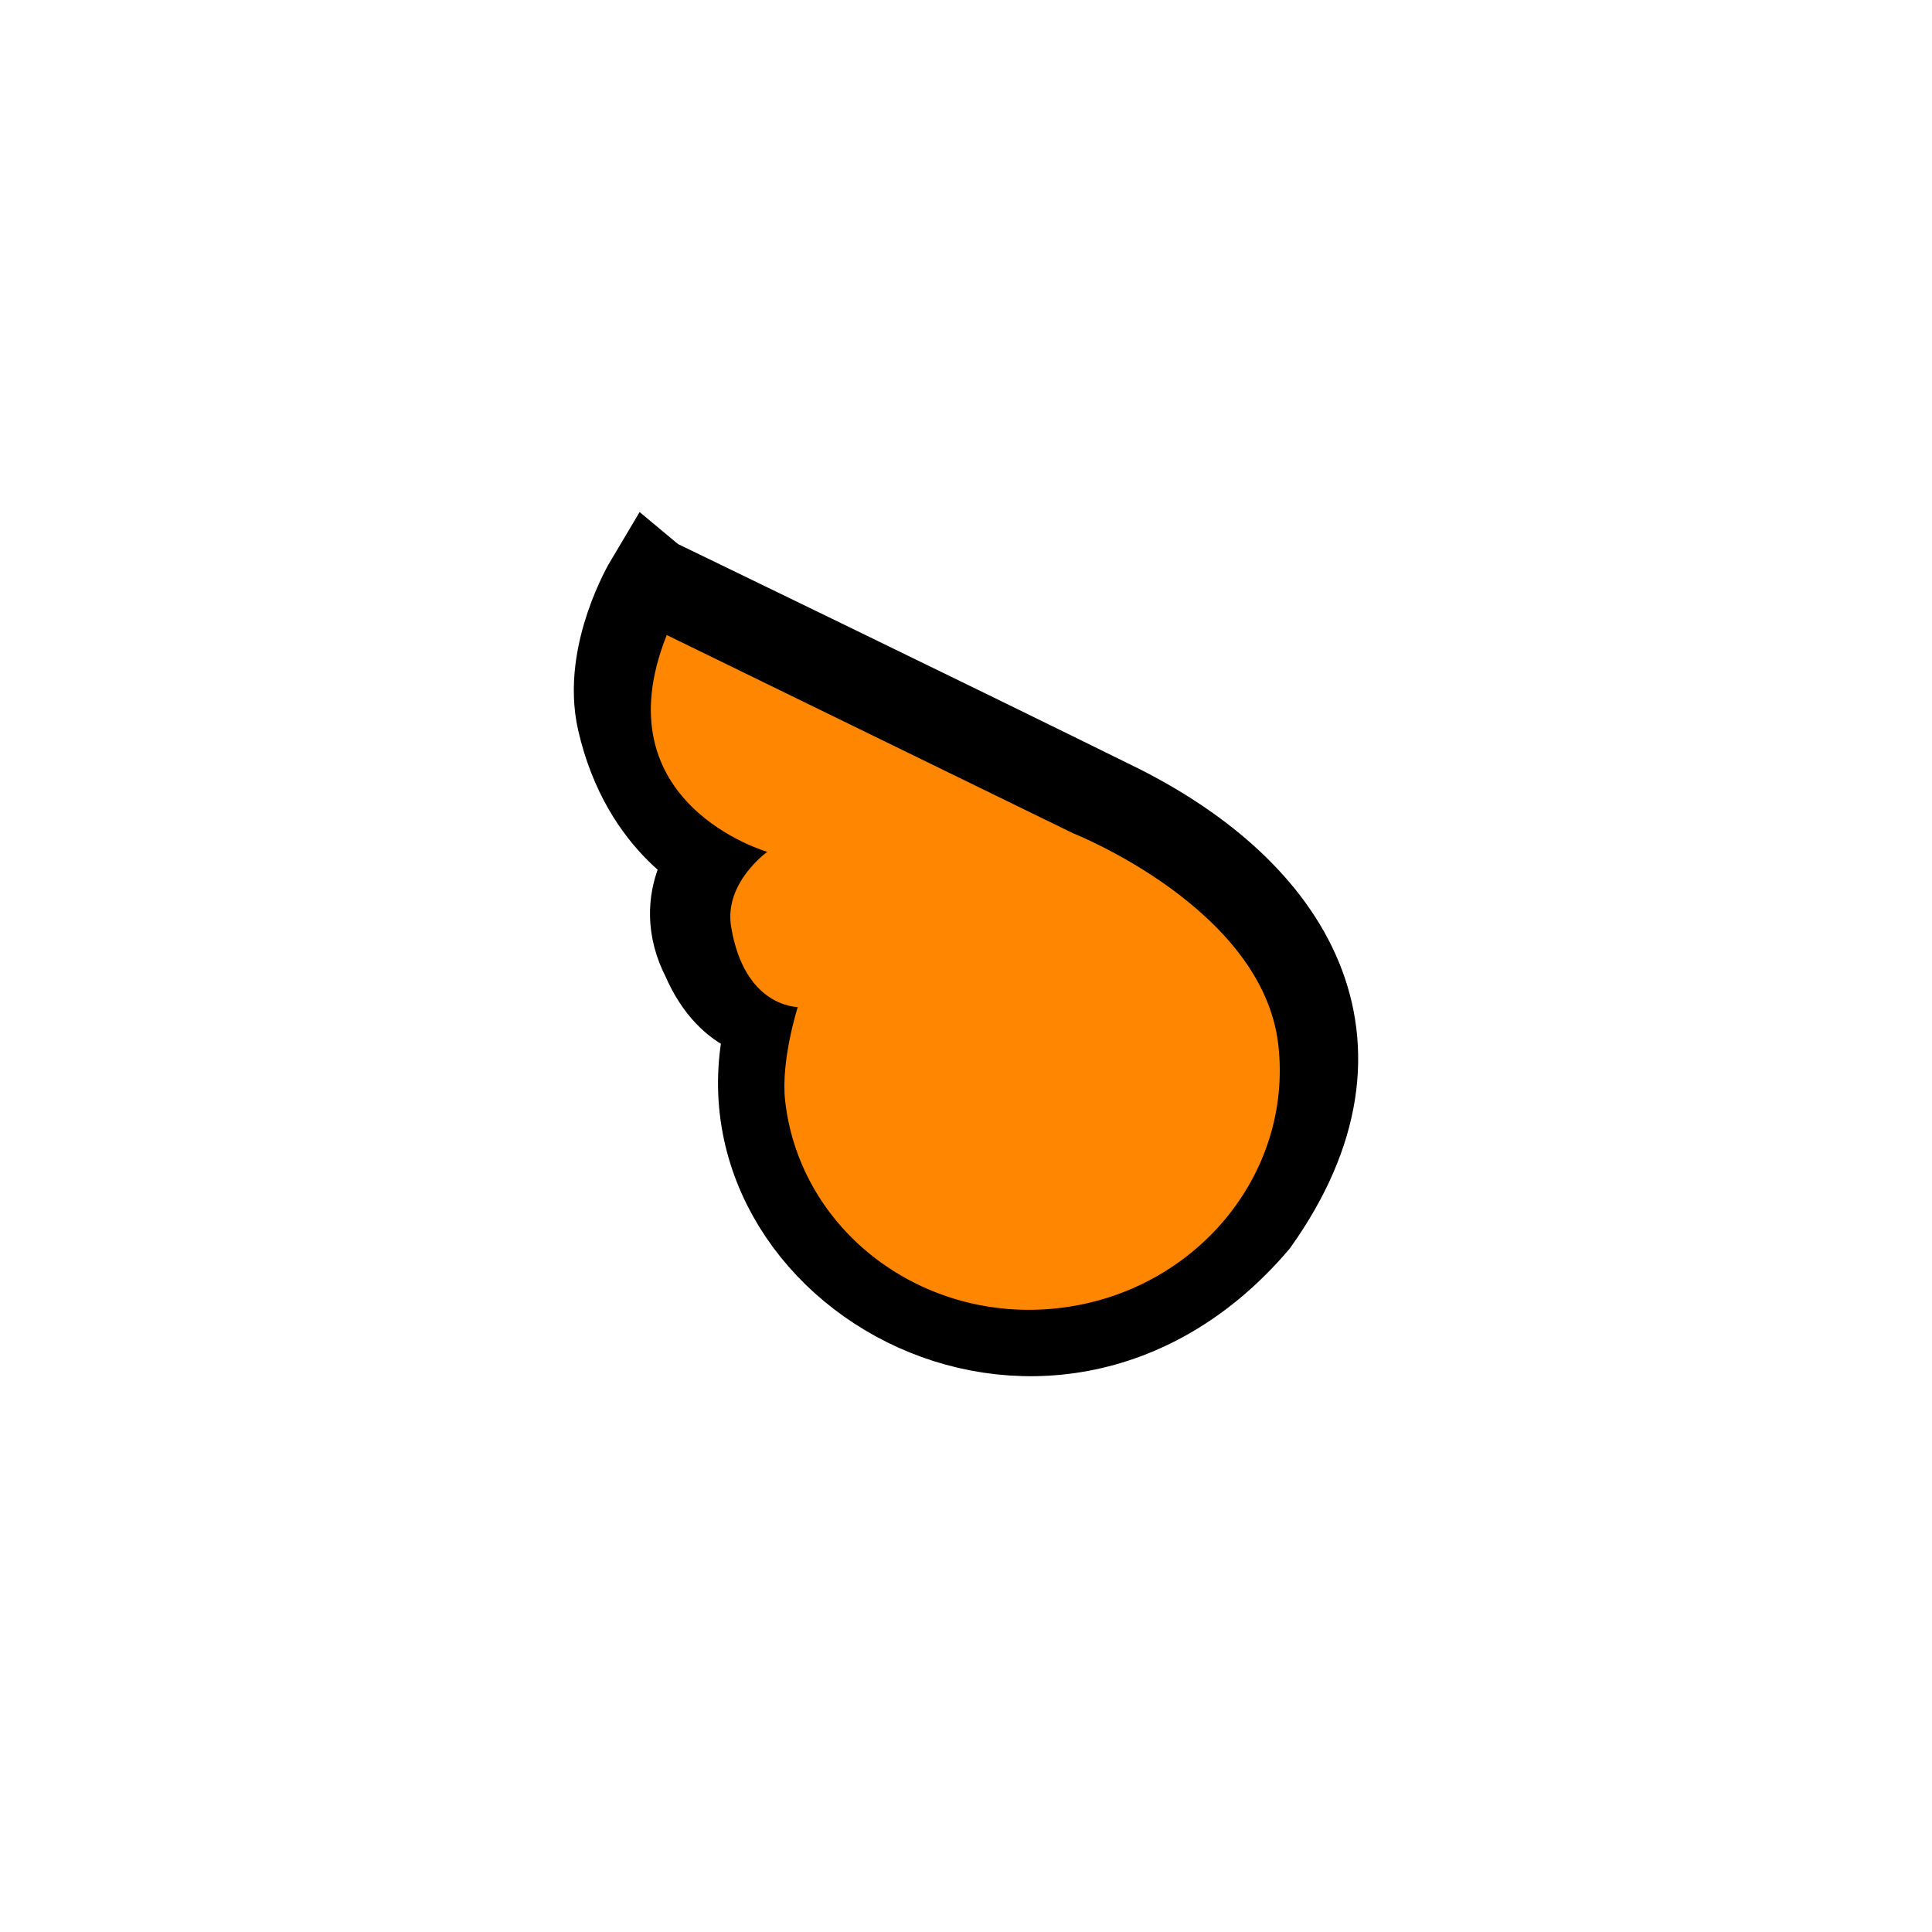 <svg version="1.1" xmlns="http://www.w3.org/2000/svg" xmlns:xlink="http://www.w3.org/1999/xlink" width="121.333" height="121.333" viewBox="0,0,121.333,121.333"><g transform="translate(-179.333,-119.333)"><g data-paper-data="{&quot;isPaintingLayer&quot;:true}" fill-rule="nonzero" stroke-linejoin="miter" stroke-miterlimit="10" stroke-dasharray="" stroke-dashoffset="0" style="mix-blend-mode: normal"><path d="M220.28,156.044c0,0 18.357,8.875 29.284,14.275c10.413,5.268 16.33,14.408 8.399,25.58c-13.029,15.241 -34.618,2.484 -29.866,-12.886c0.056,-0.148 -2.62,0.158 -4.243,-3.611c-1.933,-3.703 0.747,-6.339 0.747,-6.339c0,0 -4.534,-1.965 -6.034,-8.539c-0.927,-4.061 1.712,-8.481 1.712,-8.481z" data-paper-data="{&quot;origPos&quot;:null,&quot;origRot&quot;:0}" fill="none" stroke="#000000" stroke-width="6" stroke-linecap="round"/><path d="M259.613,184.947c0.928,8.161 -5.253,15.566 -13.805,16.539c-8.552,0.973 -16.238,-4.855 -17.166,-13.017c-0.287,-2.522 0.793,-5.894 0.793,-5.894c0,0 -3.359,0.034 -4.188,-5.058c-0.448,-2.754 2.274,-4.687 2.274,-4.687c0,0 -10.541,-3.024 -6.315,-13.616l25.511,12.446c0,0 11.918,4.699 12.895,13.287z" data-paper-data="{&quot;origPos&quot;:null}" fill="#ff8600" stroke="none" stroke-width="0" stroke-linecap="butt"/><path d="M179.333,240.667v-121.333h121.333v121.333z" fill="none" stroke="none" stroke-width="0" stroke-linecap="butt"/></g></g></svg>